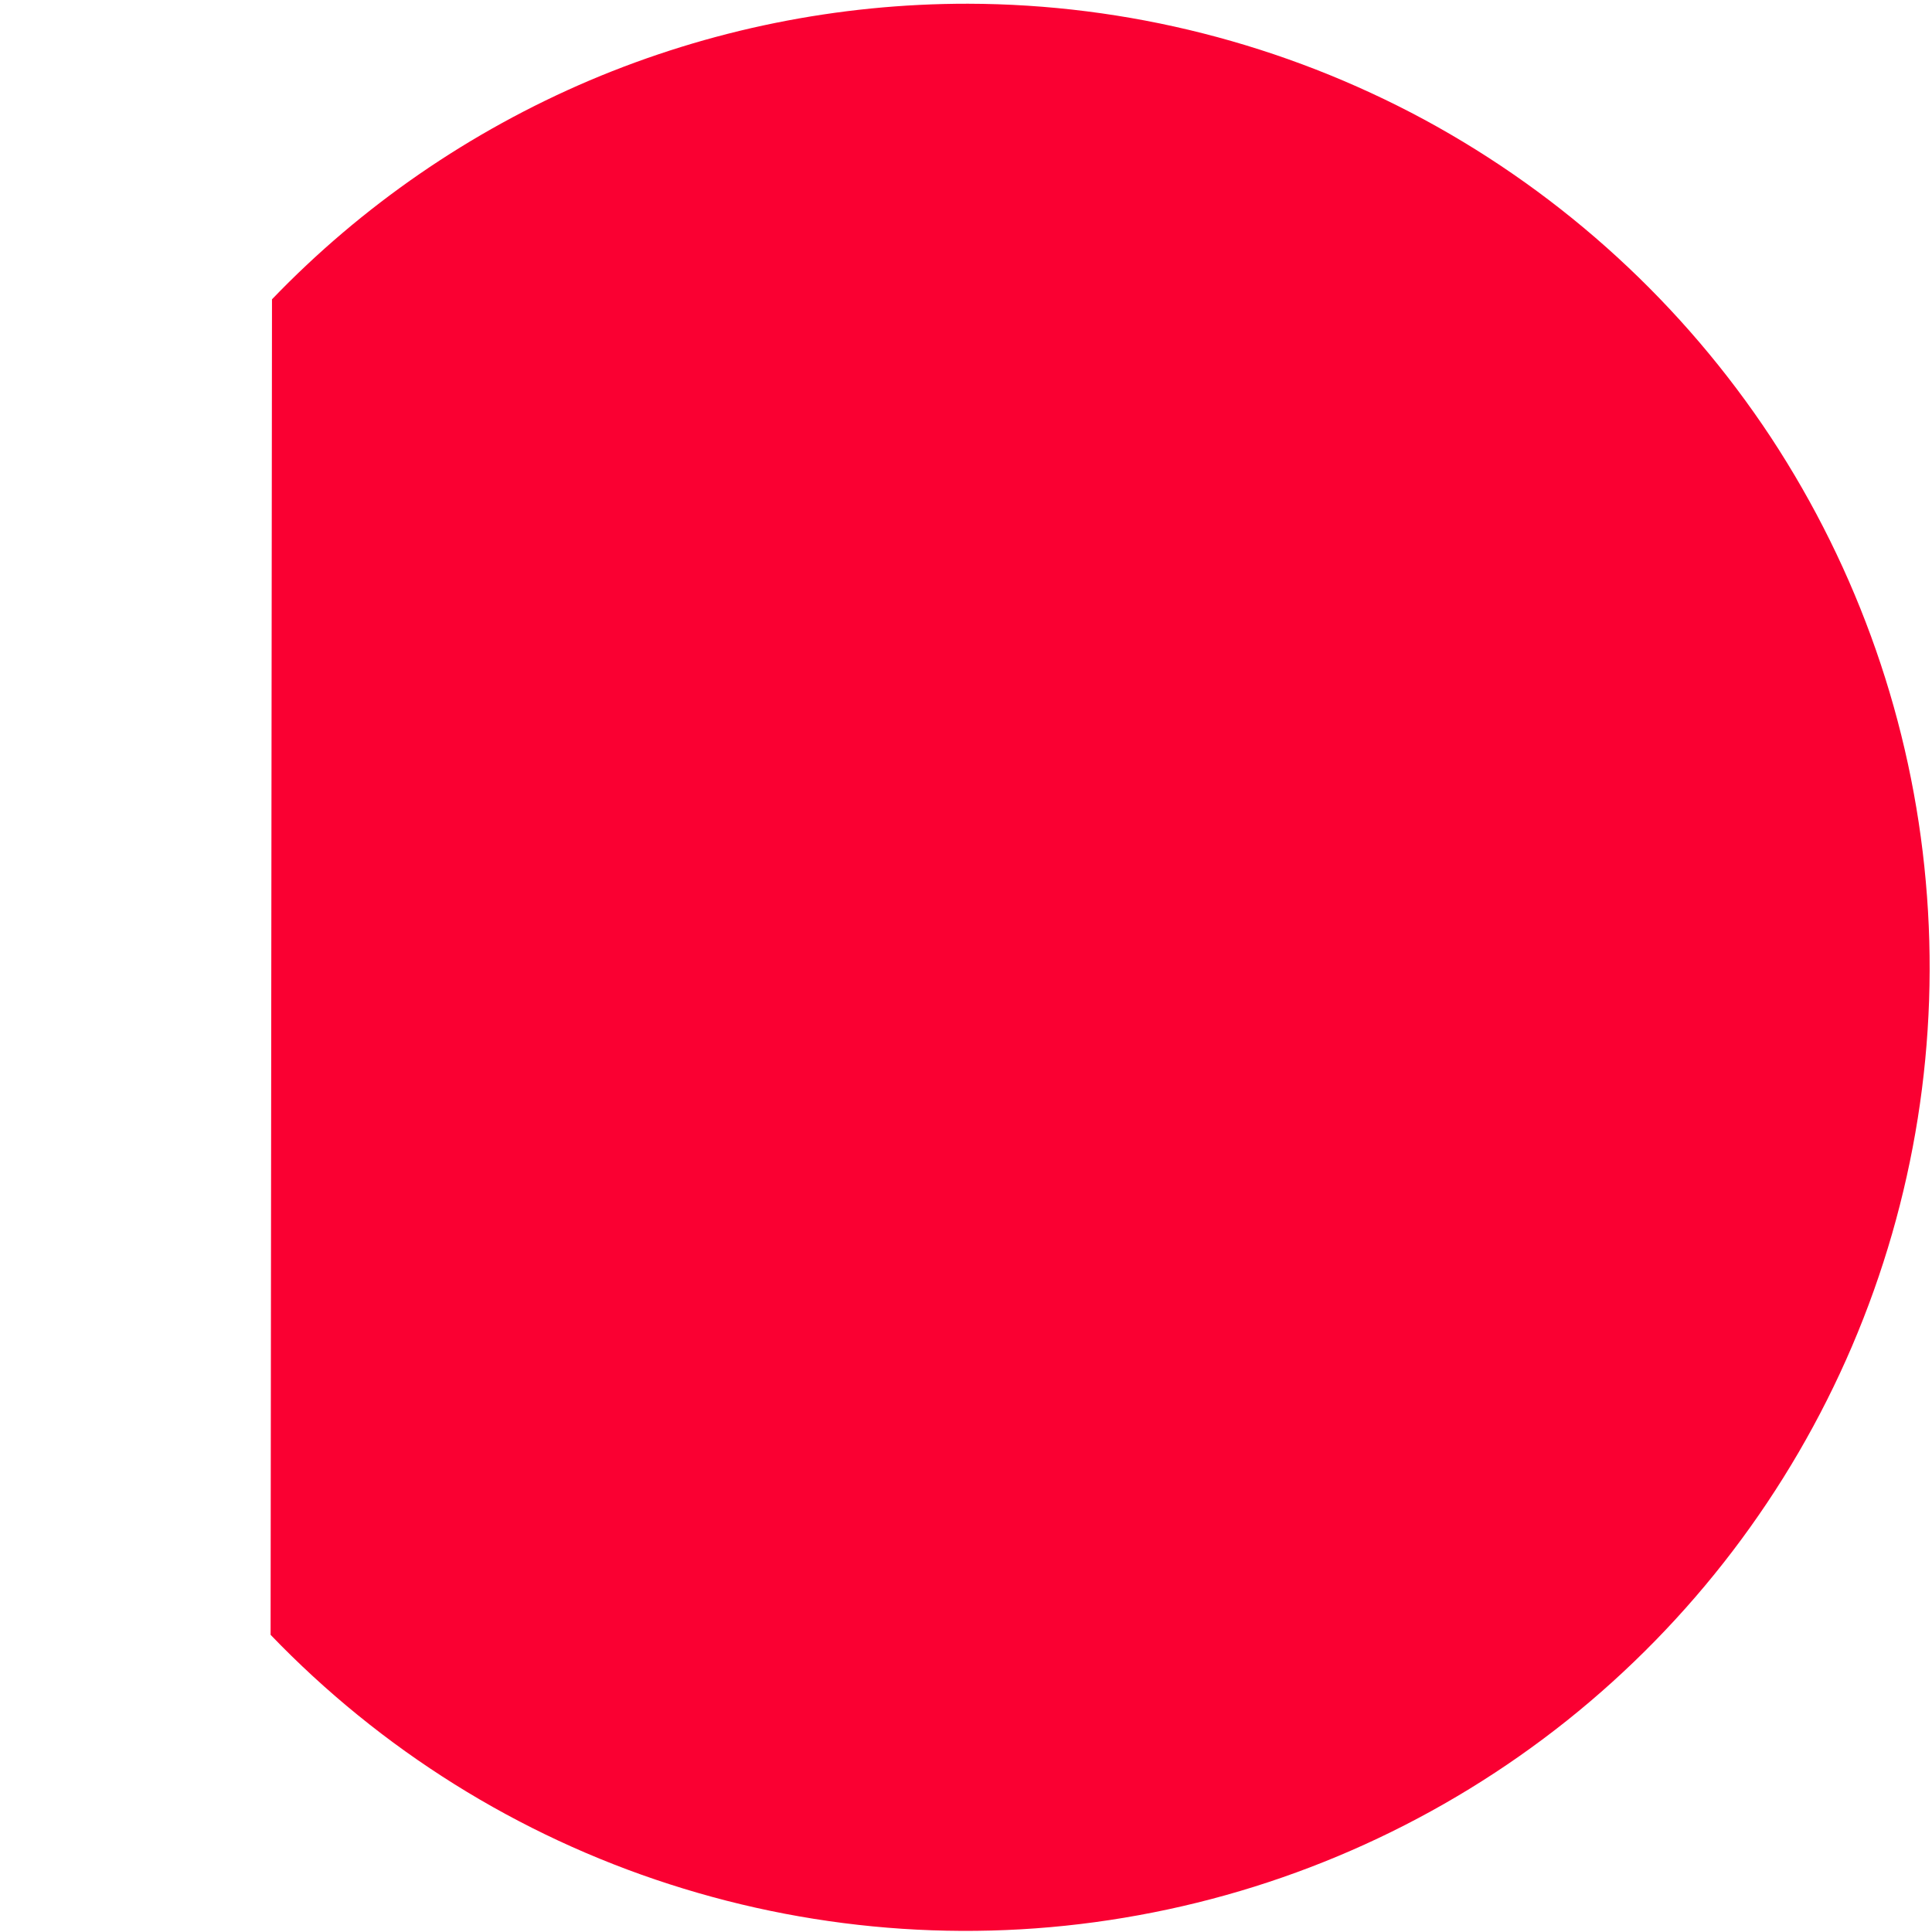 <?xml version="1.0" encoding="UTF-8"?>
<!DOCTYPE svg PUBLIC "-//W3C//DTD SVG 1.1//EN" "http://www.w3.org/Graphics/SVG/1.1/DTD/svg11.dtd">
<svg version="1.1" xmlns="http://www.w3.org/2000/svg" xmlns:xlink="http://www.w3.org/1999/xlink" width="95" height="95"  xml:space="preserve" id="marginalen">
    <!-- Generated by PaintCode - http://www.paintcodeapp.com -->

    <!-- This code was generated by Trial version of PaintCode, therefore cannot be used for commercial purposes. -->

    <g id="marginalen-group" transform="translate(51.34, 50.42)" >
        <g id="marginalen-group2" transform="translate(-3.5, -1)" >
            <path id="marginalen-bezier" stroke="none" fill="rgb(250, 0, 50)" d="M -6.56,-47.38 C -12.95,-47.38 -19.28,-46.09 -25.16,-43.59 -31.04,-41.08 -36.35,-37.42 -40.77,-32.81 L -40.77,32.86 C -35.34,38.5 -28.6,42.71 -21.15,45.1 -13.69,47.5 -5.76,48.02 1.94,46.6 9.64,45.19 16.87,41.89 22.99,37 29.1,32.11 33.91,25.78 36.98,18.58 40.05,11.38 41.29,3.53 40.58,-4.27 39.88,-12.06 37.25,-19.56 32.94,-26.1 28.62,-32.63 22.76,-37.99 15.87,-41.71 8.97,-45.42 1.27,-47.37 -6.56,-47.38 Z M -6.56,-47.38" transform="translate(6.27, -1.85) rotate(2520.06)"  />
            <path id="marginalen-bezier2" opacity="0" stroke="none" fill="rgb(250, 0, 50)" d="M -1.38,-46.69 C -7.76,-46.69 -14.07,-45.4 -19.94,-42.89 -25.81,-40.38 -31.11,-36.71 -35.52,-32.09 L -35.52,33.7 C -30.1,39.35 -23.37,43.57 -15.94,45.97 -8.5,48.37 -0.58,48.89 7.1,47.47 14.79,46.05 22,42.75 28.11,37.85 34.21,32.95 39,26.61 42.07,19.39 45.13,12.18 46.37,4.32 45.66,-3.5 44.96,-11.31 42.34,-18.82 38.03,-25.37 33.73,-31.91 27.88,-37.29 21,-41.01 14.12,-44.73 6.43,-46.68 -1.38,-46.69 Z M -1.38,-46.69" transform="rotate(452.9)"  />
        </g>
    </g>
</svg>

